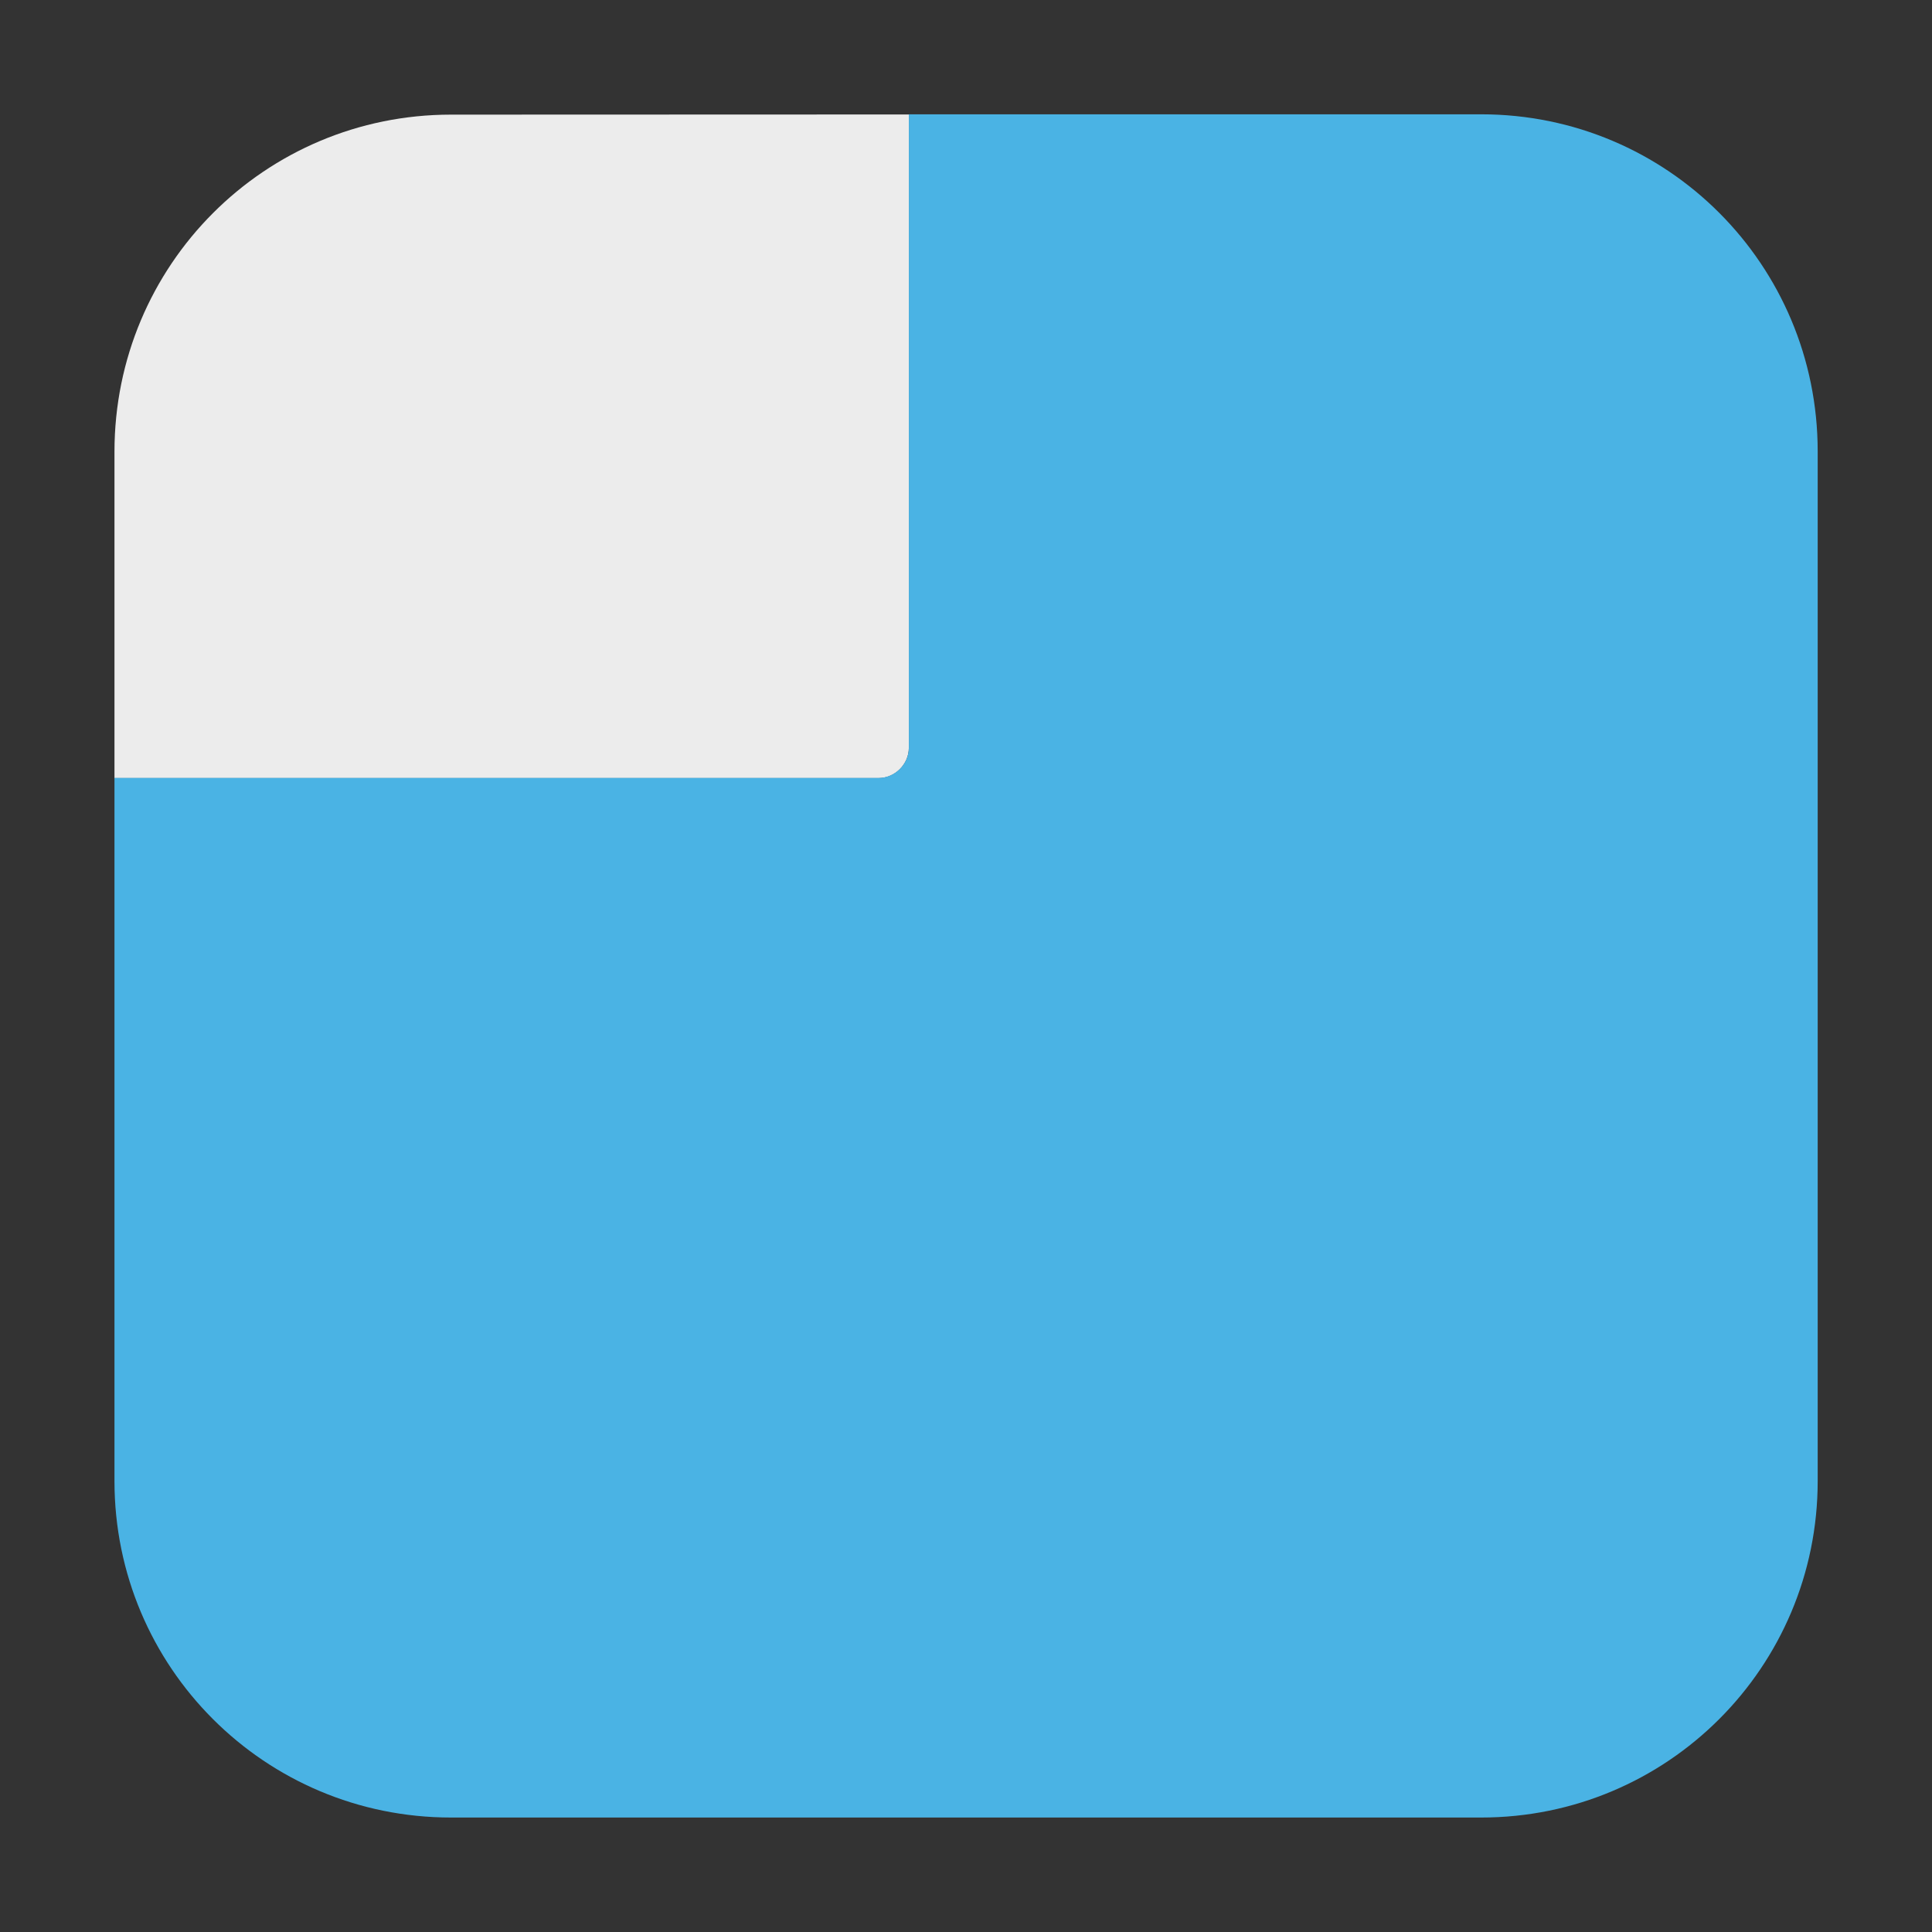 <svg height="12pt" viewBox="0 0 12 12" width="12pt" xmlns="http://www.w3.org/2000/svg"><rect x="0" y="0" width="12" height="12" fill="#333333" stroke="none"/><path d="m5.645.711v3.934c0 .102-.086.188-.188.188h-4.746v-2.027c0-1.16.934-2.094 2.09-2.094zm0 0" fill="#ececec" fill-rule="evenodd"/><path d="m2.801 11.289c-1.156 0-2.09-.934-2.09-2.09v-4.367h4.746c.102 0 .188-.086.188-.188v-3.934h3.555c1.156 0 2.09.934 2.09 2.094v6.395c0 1.156-.934 2.09-2.09 2.09zm0 0" fill="#4ab3e4" fill-rule="evenodd"/></svg>